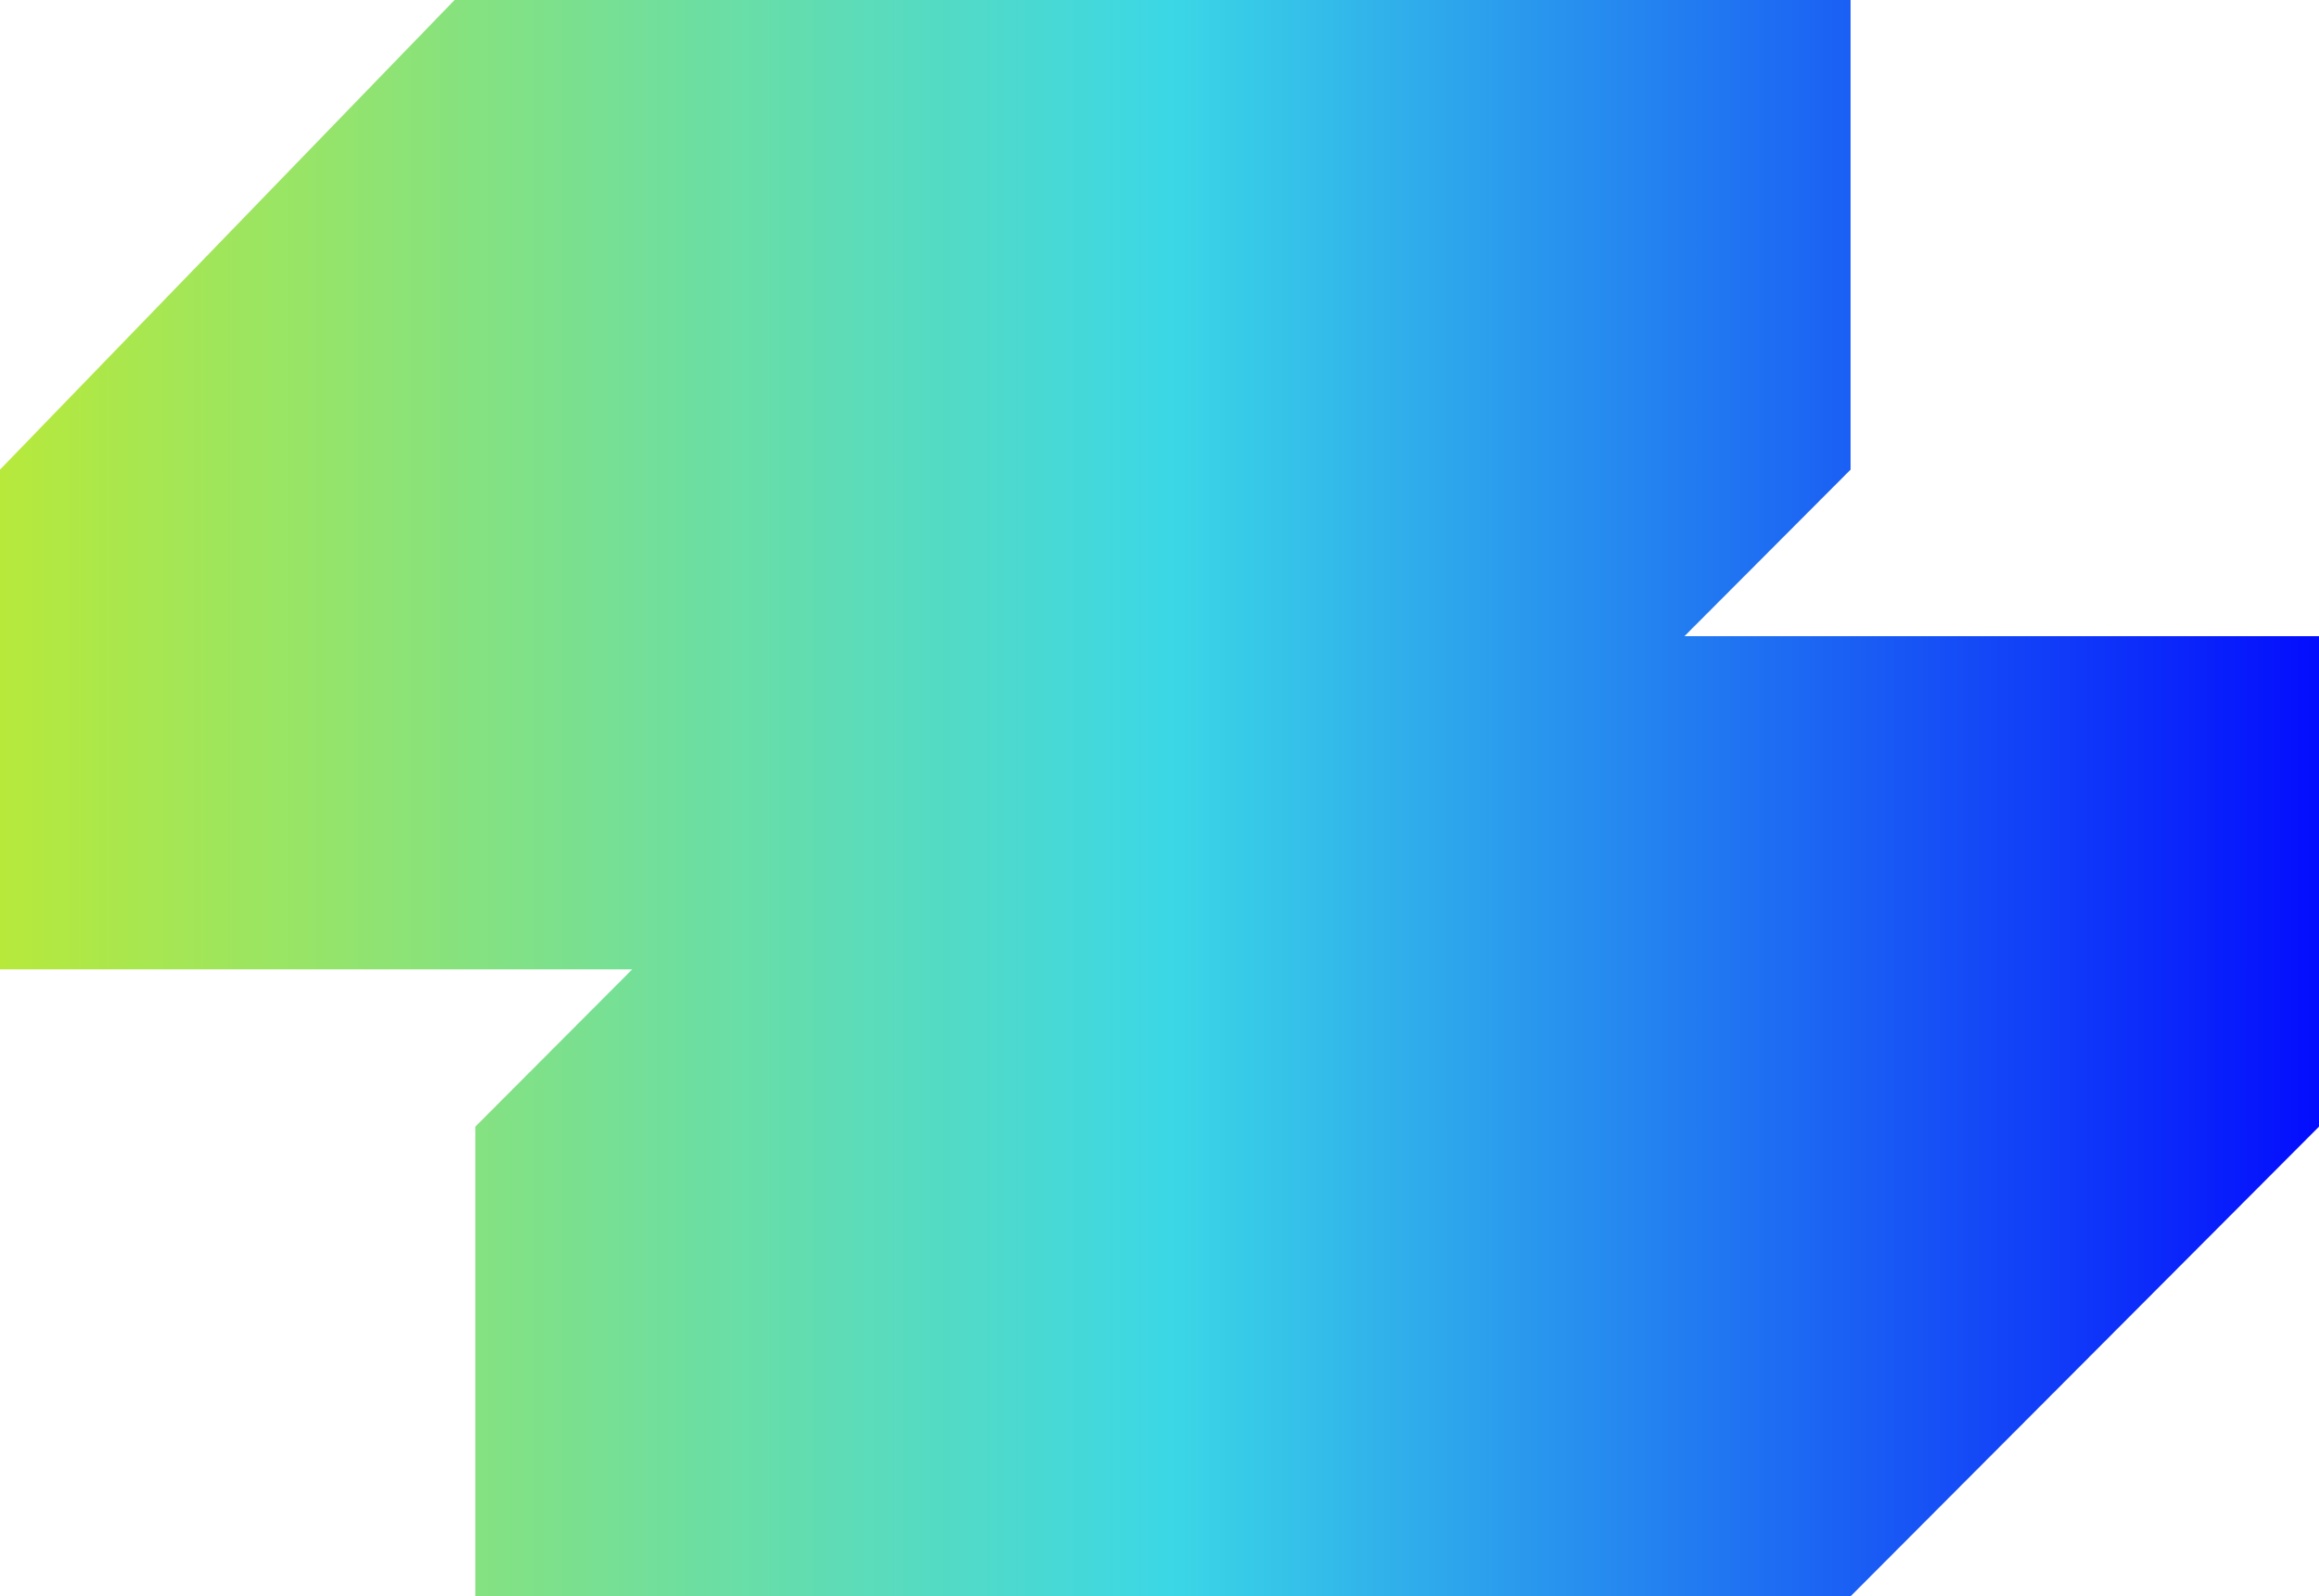 <svg viewBox="0 0 427 294" fill="none" xmlns="http://www.w3.org/2000/svg">
<path d="M83.701 0L0 86.496L0 178.53L116.416 178.53L87.524 207.504L87.524 294L340.75 294L427 207.504L427 117.174L310.159 117.174L340.75 86.496L340.75 0L83.701 0Z" fill="url(#paint0_linear_244_3541)"/>
<defs>
<linearGradient id="paint0_linear_244_3541" x1="3.1814e-06" y1="147" x2="440.226" y2="147" gradientUnits="userSpaceOnUse">
<stop stop-color="#B7E93B"/>
<stop offset="0.49" stop-color="#3BD7E6"/>
<stop offset="1" stop-color="#0000FF"/>
</linearGradient>
</defs>
</svg>
